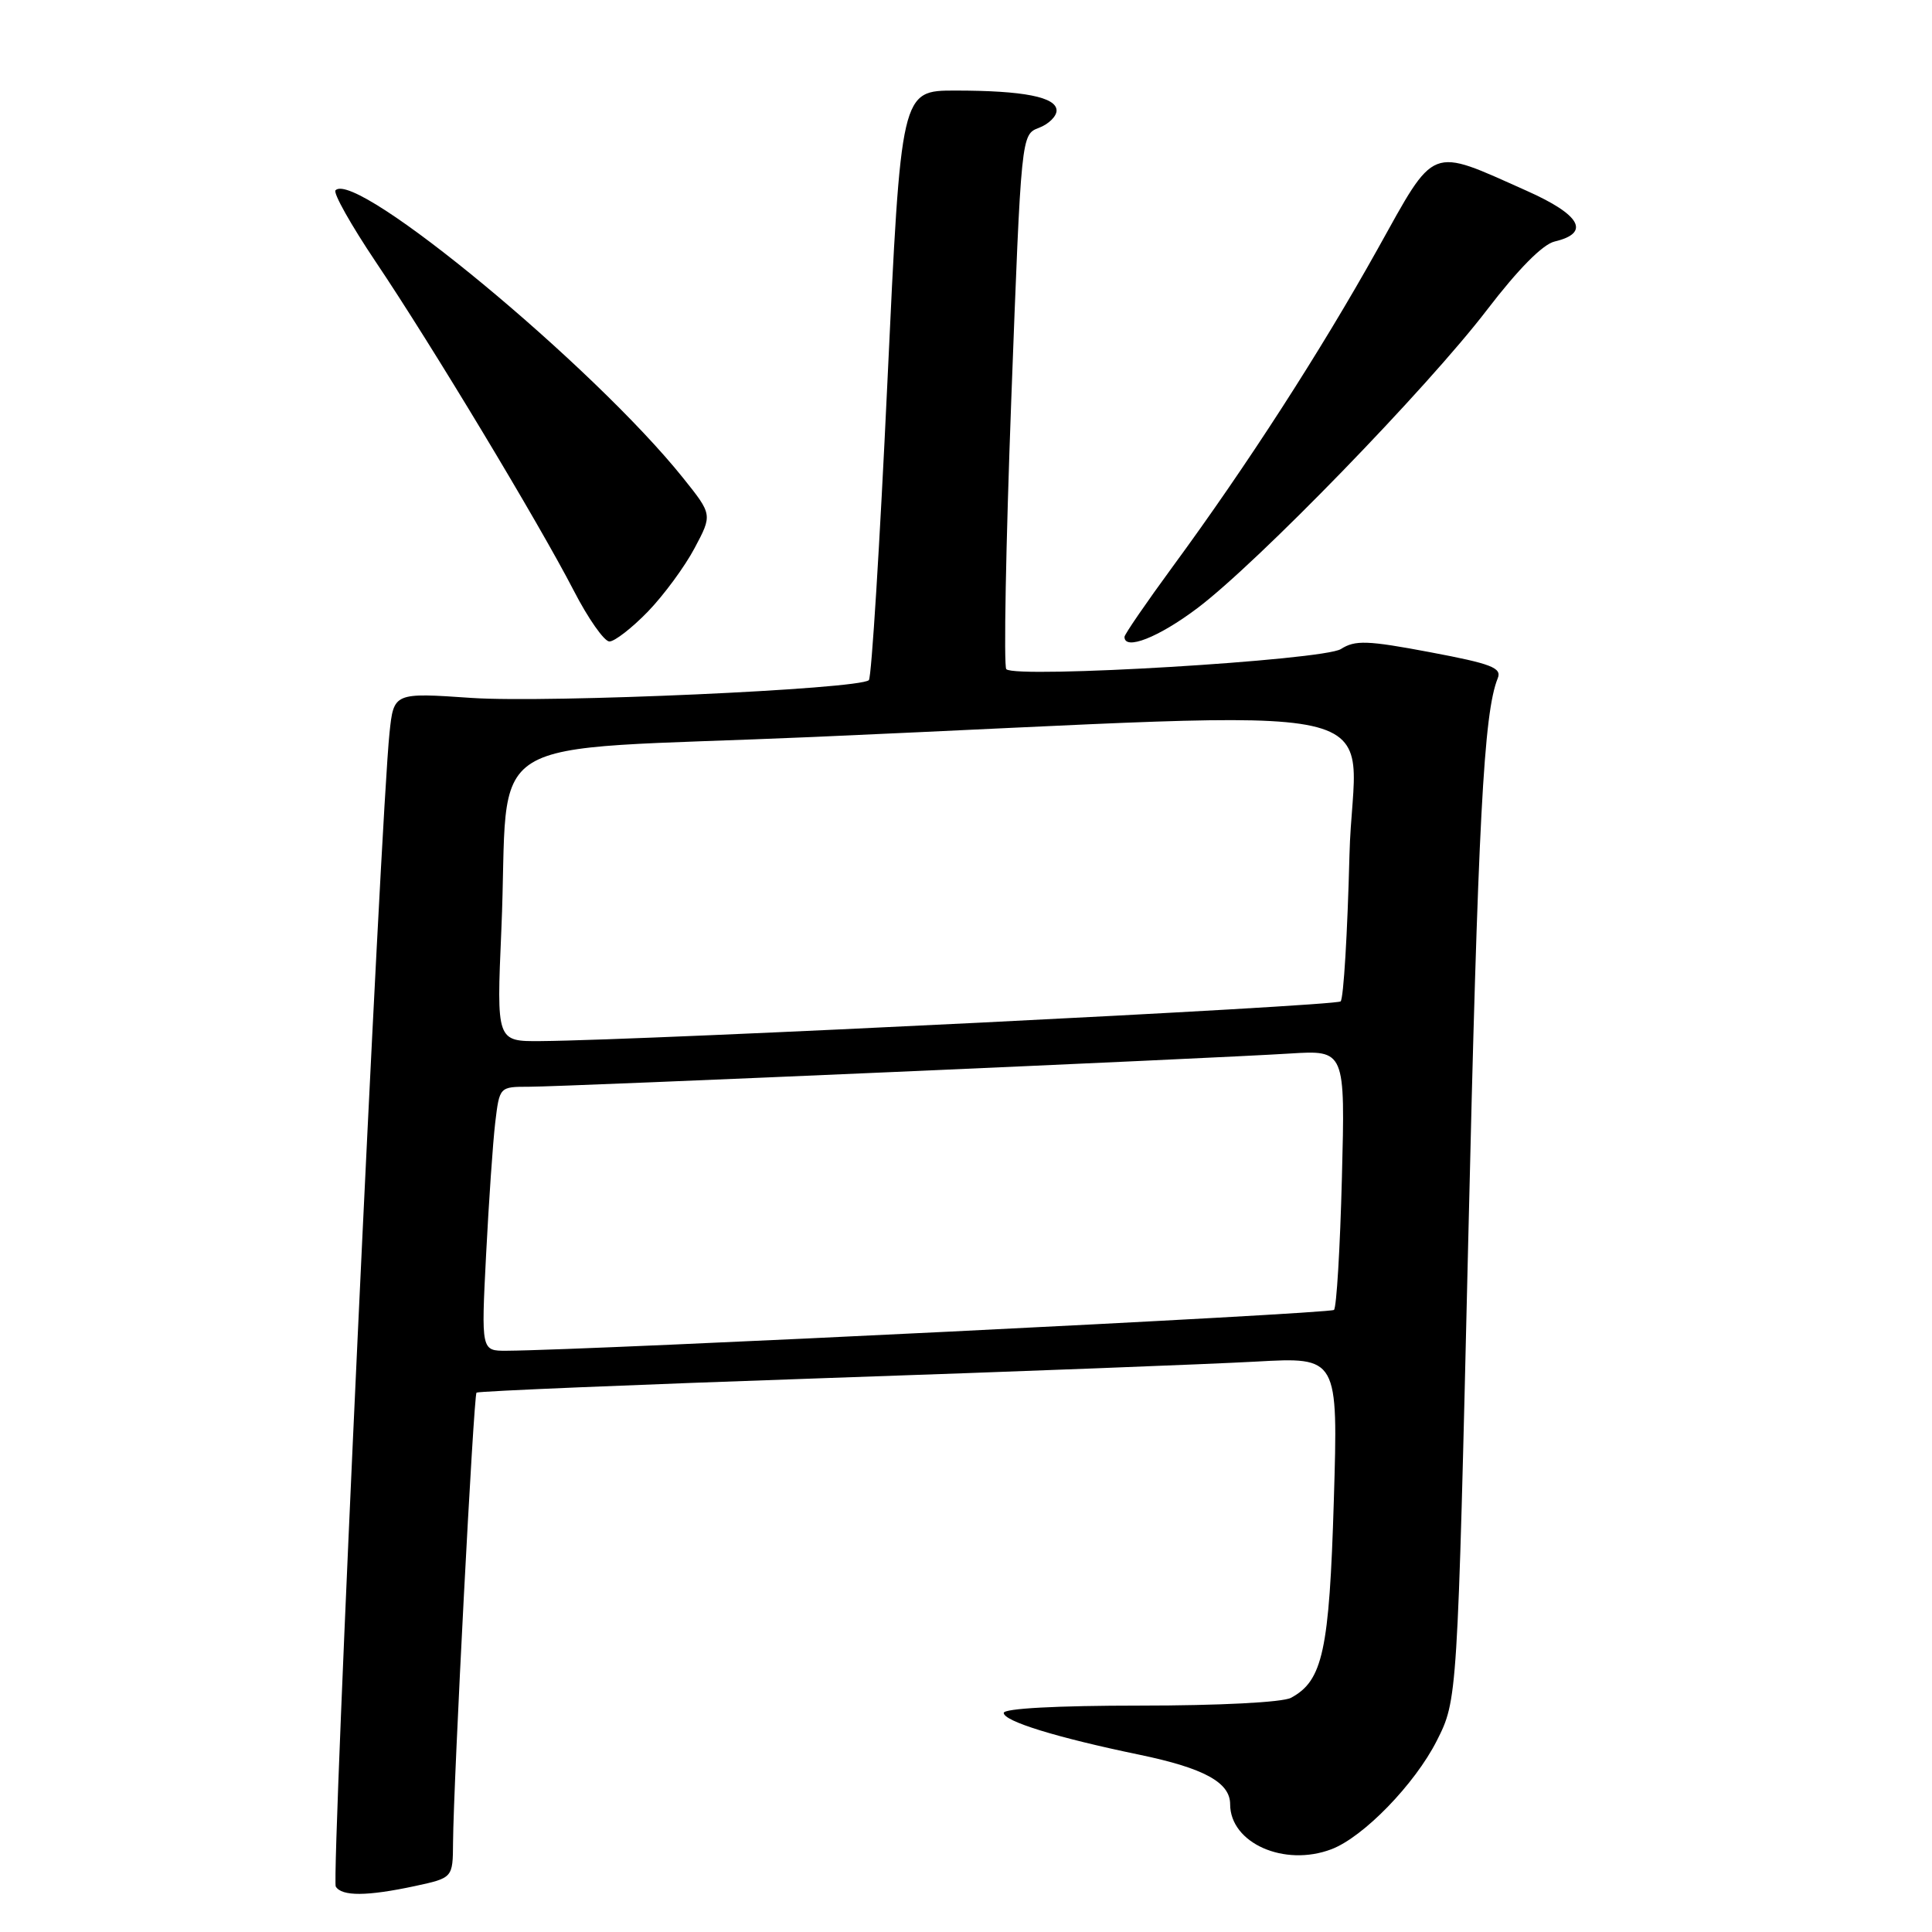 <?xml version="1.0" encoding="UTF-8" standalone="no"?>
<!DOCTYPE svg PUBLIC "-//W3C//DTD SVG 1.1//EN" "http://www.w3.org/Graphics/SVG/1.1/DTD/svg11.dtd" >
<svg xmlns="http://www.w3.org/2000/svg" xmlns:xlink="http://www.w3.org/1999/xlink" version="1.1" viewBox="0 0 256 256">
 <g >
 <path fill="currentColor"
d=" M 54.95 249.92 C 60.00 248.83 60.00 248.83 60.03 244.17 C 60.09 236.10 62.76 184.91 63.14 184.53 C 63.34 184.34 84.20 183.47 109.50 182.60 C 134.80 181.74 160.41 180.75 166.41 180.42 C 177.31 179.81 177.31 179.81 176.74 198.80 C 176.14 218.75 175.27 222.71 171.06 224.97 C 169.94 225.57 161.54 226.00 151.07 226.00 C 140.03 226.00 133.00 226.38 133.00 226.97 C 133.00 228.07 139.98 230.23 150.98 232.51 C 159.54 234.29 163.00 236.18 163.00 239.07 C 163.00 244.22 170.17 247.41 176.43 245.03 C 180.67 243.41 187.46 236.42 190.38 230.66 C 193.12 225.23 193.12 225.23 194.55 164.37 C 195.85 108.66 196.60 94.46 198.46 89.87 C 199.02 88.49 197.62 87.95 189.49 86.42 C 181.17 84.85 179.56 84.80 177.68 86.00 C 175.36 87.49 134.61 89.94 133.34 88.67 C 132.98 88.31 133.28 72.23 134.00 52.93 C 135.32 17.83 135.32 17.83 137.66 16.94 C 138.95 16.45 140.00 15.42 140.00 14.65 C 140.00 12.86 135.63 12.00 126.57 12.00 C 119.39 12.00 119.39 12.00 117.58 50.75 C 116.58 72.06 115.48 89.78 115.13 90.12 C 113.89 91.33 72.72 93.17 62.51 92.48 C 52.17 91.77 52.17 91.77 51.61 97.14 C 50.44 108.20 43.88 249.00 44.49 249.98 C 45.30 251.29 48.63 251.27 54.95 249.92 Z  M 85.84 81.05 C 87.94 78.88 90.73 75.09 92.03 72.64 C 94.40 68.19 94.40 68.19 90.52 63.34 C 78.64 48.51 47.19 22.47 44.46 25.21 C 44.11 25.55 46.51 29.81 49.77 34.67 C 57.19 45.70 71.40 69.30 76.02 78.25 C 77.93 81.96 80.06 84.99 80.75 85.00 C 81.44 85.00 83.73 83.22 85.84 81.05 Z  M 158.65 80.59 C 166.60 74.61 189.11 51.42 197.05 41.04 C 201.17 35.66 204.42 32.37 206.00 32.00 C 210.79 30.87 209.46 28.47 202.29 25.28 C 189.28 19.48 190.30 19.08 182.51 33.06 C 175.00 46.52 165.23 61.67 155.44 75.01 C 151.90 79.84 149.00 84.06 149.00 84.39 C 149.00 86.24 153.53 84.45 158.65 80.59 Z  M 64.41 166.25 C 64.77 159.24 65.31 151.36 65.62 148.75 C 66.19 144.00 66.19 144.00 70.09 144.00 C 74.80 144.00 160.44 140.26 170.88 139.60 C 178.25 139.14 178.25 139.14 177.81 156.05 C 177.57 165.35 177.10 173.24 176.76 173.57 C 176.26 174.08 78.31 178.91 67.13 178.98 C 63.76 179.00 63.76 179.00 64.41 166.25 Z  M 66.43 123.25 C 67.61 96.31 62.24 99.64 107.82 97.65 C 188.64 94.12 179.34 92.07 178.81 113.34 C 178.55 123.60 178.03 132.31 177.64 132.69 C 177.02 133.31 85.90 137.84 71.65 137.95 C 65.79 138.00 65.79 138.00 66.43 123.25 Z "/>
</g>
</svg>